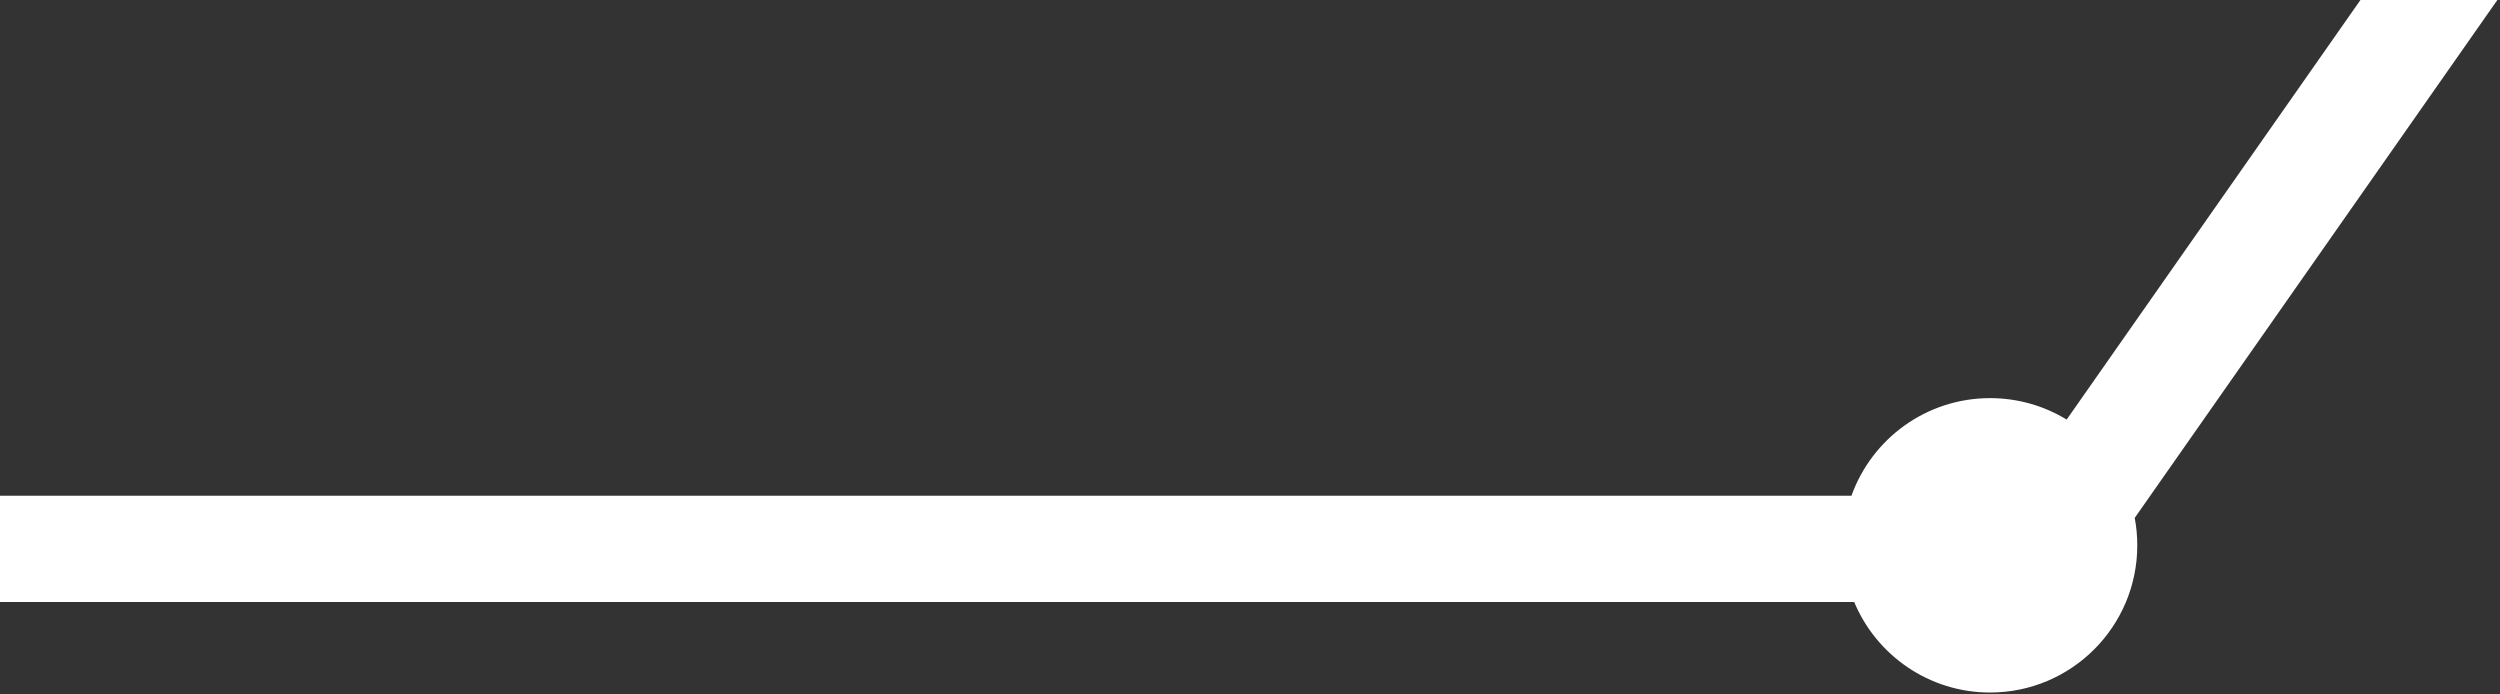 <?xml version="1.0" encoding="UTF-8" standalone="no"?>
<svg width="353px" height="98px" viewBox="0 0 353 98" version="1.1" xmlns="http://www.w3.org/2000/svg" xmlns:xlink="http://www.w3.org/1999/xlink">
    <rect x="0" y="0" width="353" height="98" fill="#333333" stroke="none"/>
    <!-- Generator: Sketch 41.1 (35376) - http://www.bohemiancoding.com/sketch -->
    <title>Combined Shape</title>
    <desc>Created with Sketch.</desc>
    <defs></defs>
    <g id="Desktop" stroke="none" stroke-width="1" fill="none" fill-rule="evenodd" fill-opacity="1">
        <g id="Welcome-Page" fill="#FFFFFF">
            <g id="Background" transform="translate(0, -152)">
                <path d="M291.81,211.246 C288.661,209.324 284.96,208.216 281,208.216 C271.978,208.216 264.298,213.965 261.425,222 L0,222 L0,237 L261.812,237 C264.946,244.507 272.357,249.784 281,249.784 C292.478,249.784 301.784,240.478 301.784,229 C301.784,227.677 301.66,226.382 301.423,225.127 L452.302,9.651 L439.329,0.567 L291.81,211.246 Z" id="Combined-Shape"></path>
            </g>
        </g>
    </g>
</svg>